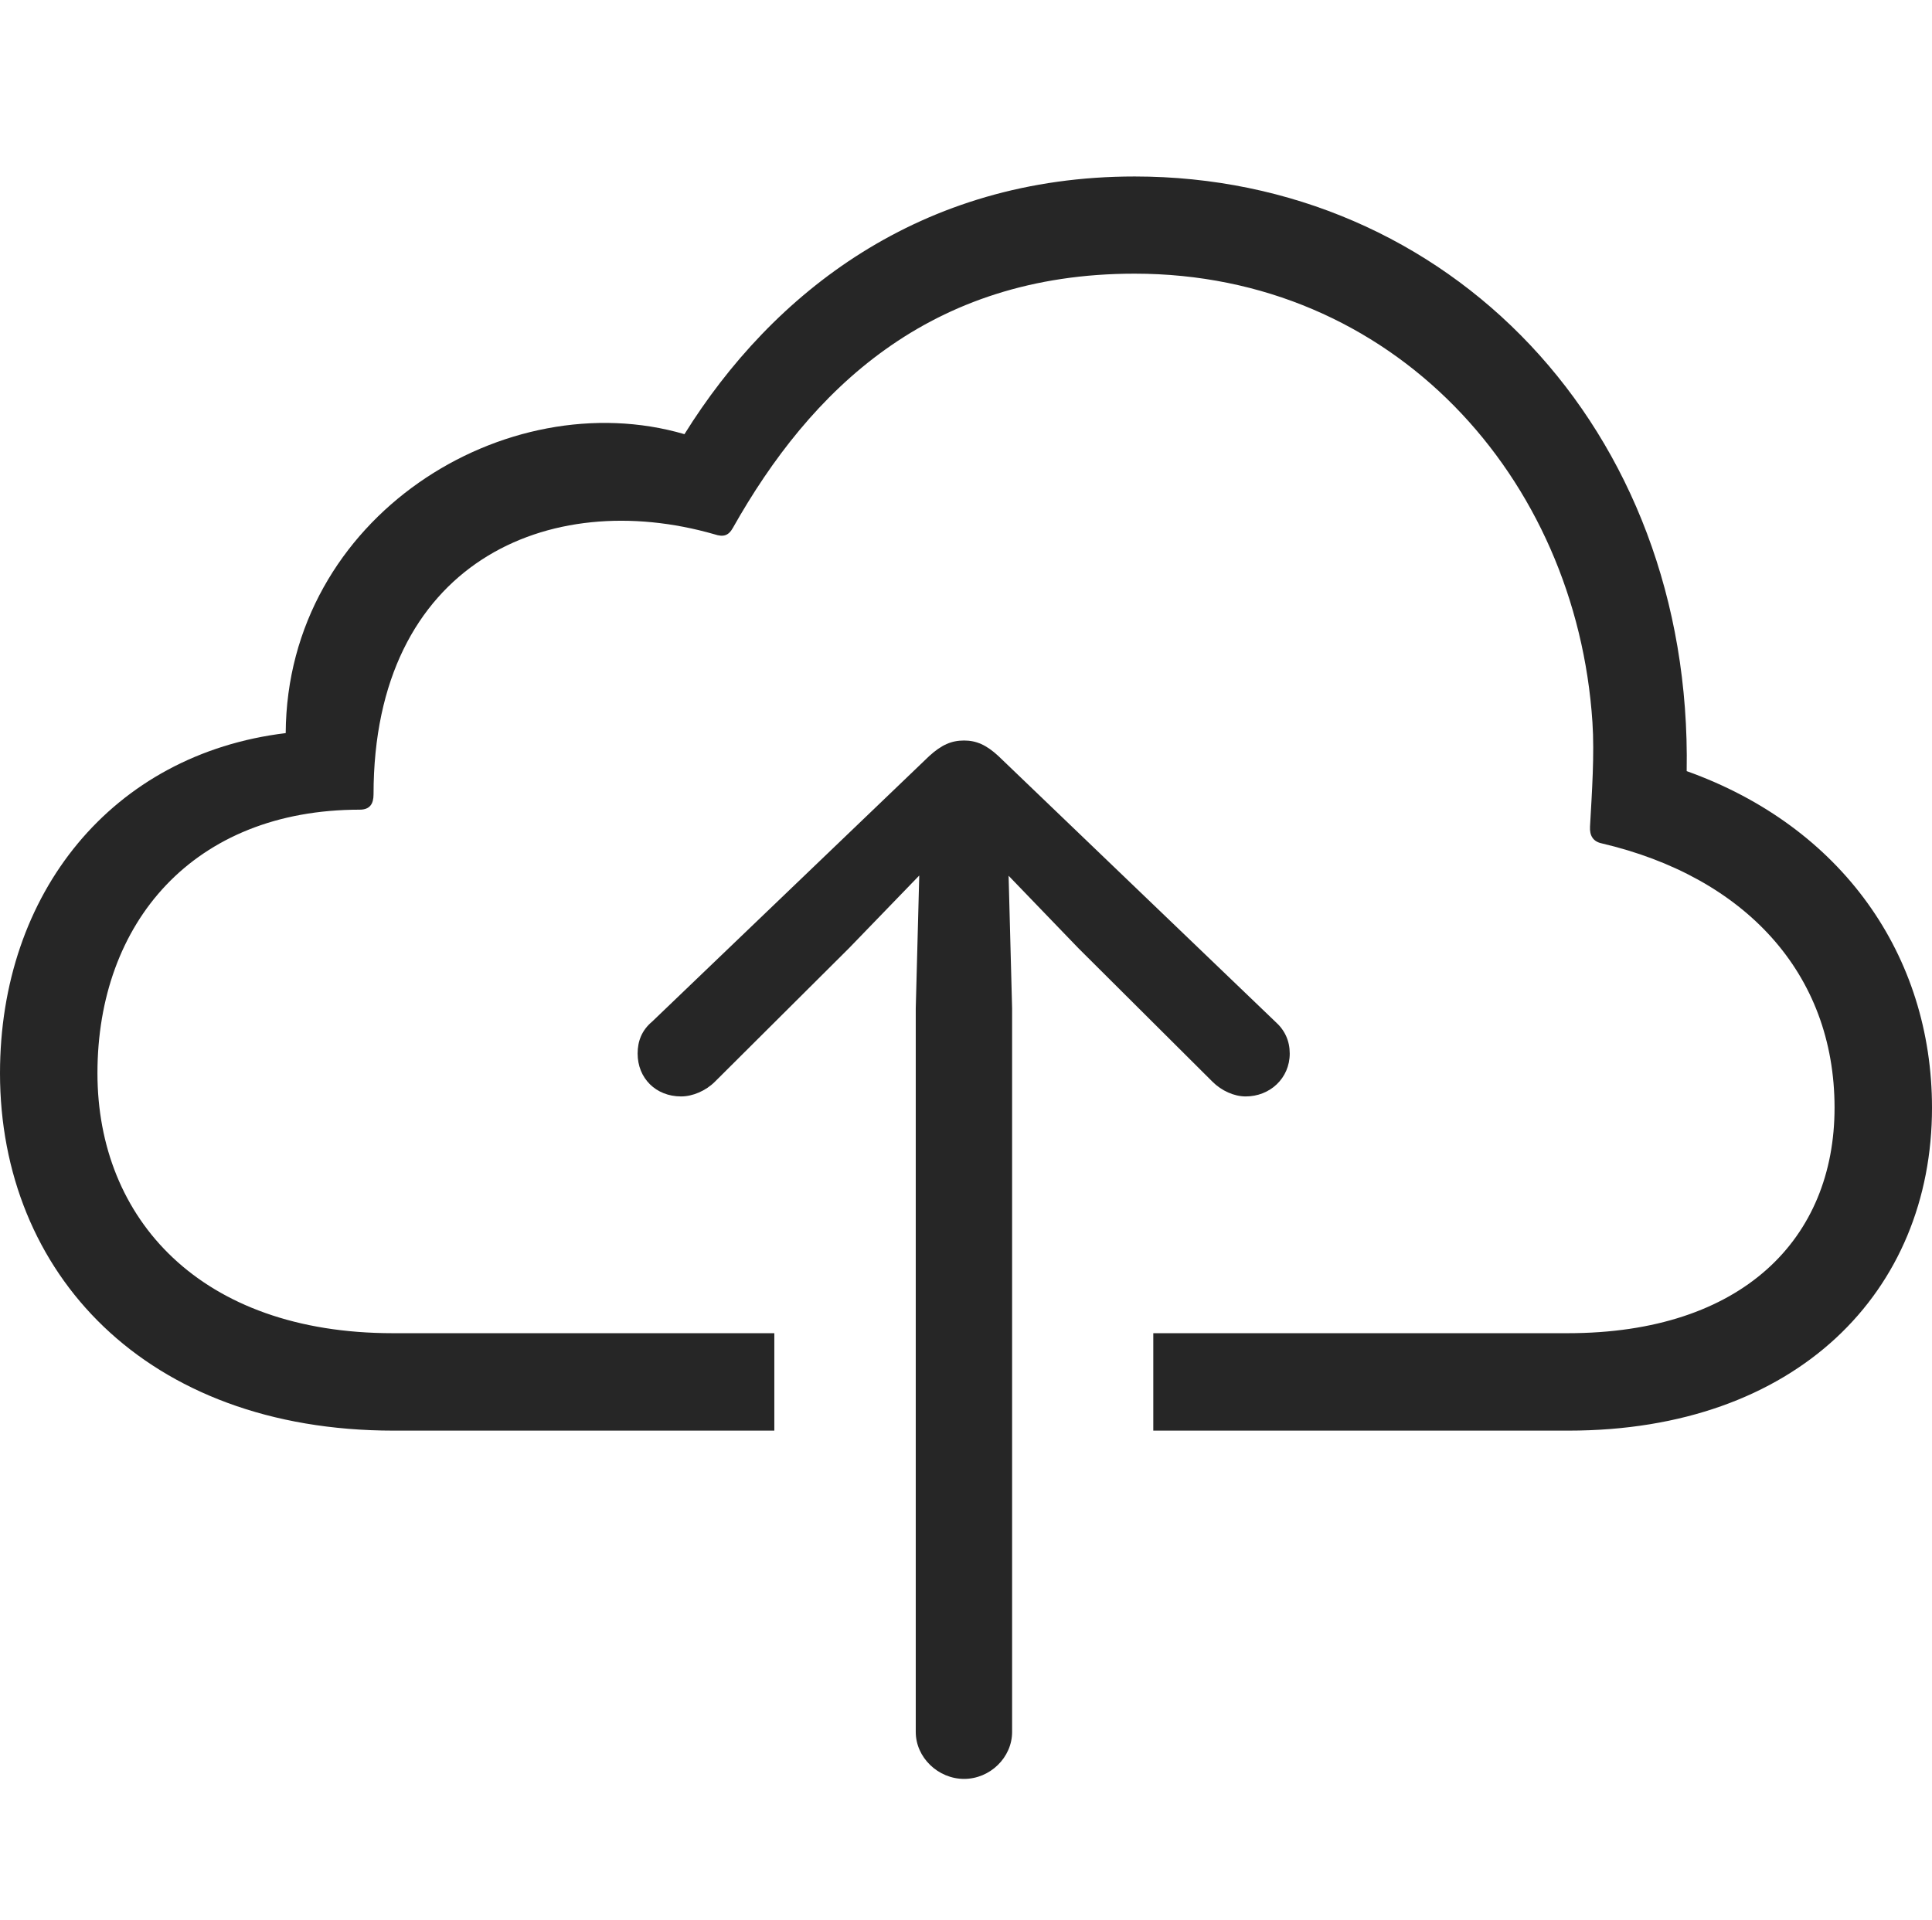 <?xml version="1.0" encoding="UTF-8"?>
<!--Generator: Apple Native CoreSVG 232.5-->
<!DOCTYPE svg
PUBLIC "-//W3C//DTD SVG 1.1//EN"
       "http://www.w3.org/Graphics/SVG/1.1/DTD/svg11.dtd">
<svg version="1.1" xmlns="http://www.w3.org/2000/svg" xmlns:xlink="http://www.w3.org/1999/xlink" width="119.848" height="119.132">
 <g>
  <rect height="119.132" opacity="0" width="119.848" x="0" y="0"/>
  <path d="M104.63 47.845C114.272 51.294 119.848 59.293 119.848 68.732C119.848 80.125 111.469 88.765 97.296 88.765L71.542 88.765L71.542 82.72L97.247 82.72C108.122 82.72 113.803 76.827 113.803 68.732C113.803 60.361 108.211 54.401 99.355 52.327C98.829 52.214 98.6 51.853 98.634 51.279C98.753 49.151 98.915 46.802 98.784 44.816C97.787 29.6 86.385 16.98 70.385 16.98C57.617 16.98 50.266 24.235 45.469 32.743C45.191 33.249 44.865 33.332 44.324 33.152C34.039 30.192 23.172 34.917 23.172 49.287C23.172 49.877 22.943 50.237 22.32 50.237C11.998 50.237 6.045 57.246 6.045 66.587C6.045 75.622 12.433 82.72 24.368 82.72L48.034 82.72L48.034 88.765L24.417 88.765C9.022 88.765 0 78.965 0 66.587C0 55.412 6.96 46.788 17.723 45.487C17.801 32.024 31.406 23.703 42.459 26.939C47.91 18.182 57.092 10.95 70.385 10.95C89.795 10.95 105 26.537 104.63 47.845Z" fill="#000000" fill-opacity="0.85"/>
  <path d="M59.805 110.374C61.42 110.374 62.784 109.043 62.784 107.462L62.784 62.569L62.567 54.338L66.898 58.834L75.213 67.116C75.779 67.682 76.559 68.03 77.274 68.03C78.777 68.03 80.006 66.902 80.006 65.369C80.006 64.586 79.707 63.919 79.107 63.387L61.937 46.913C61.184 46.212 60.554 45.946 59.805 45.946C59.022 45.946 58.407 46.212 57.639 46.913L40.454 63.387C39.82 63.919 39.554 64.586 39.554 65.369C39.554 66.902 40.686 68.03 42.252 68.03C42.968 68.03 43.782 67.682 44.348 67.116L52.663 58.834L57.024 54.323L56.807 62.569L56.807 107.462C56.807 109.043 58.19 110.374 59.805 110.374Z" fill="#000000" fill-opacity="0.85"/>
 </g>
</svg>
